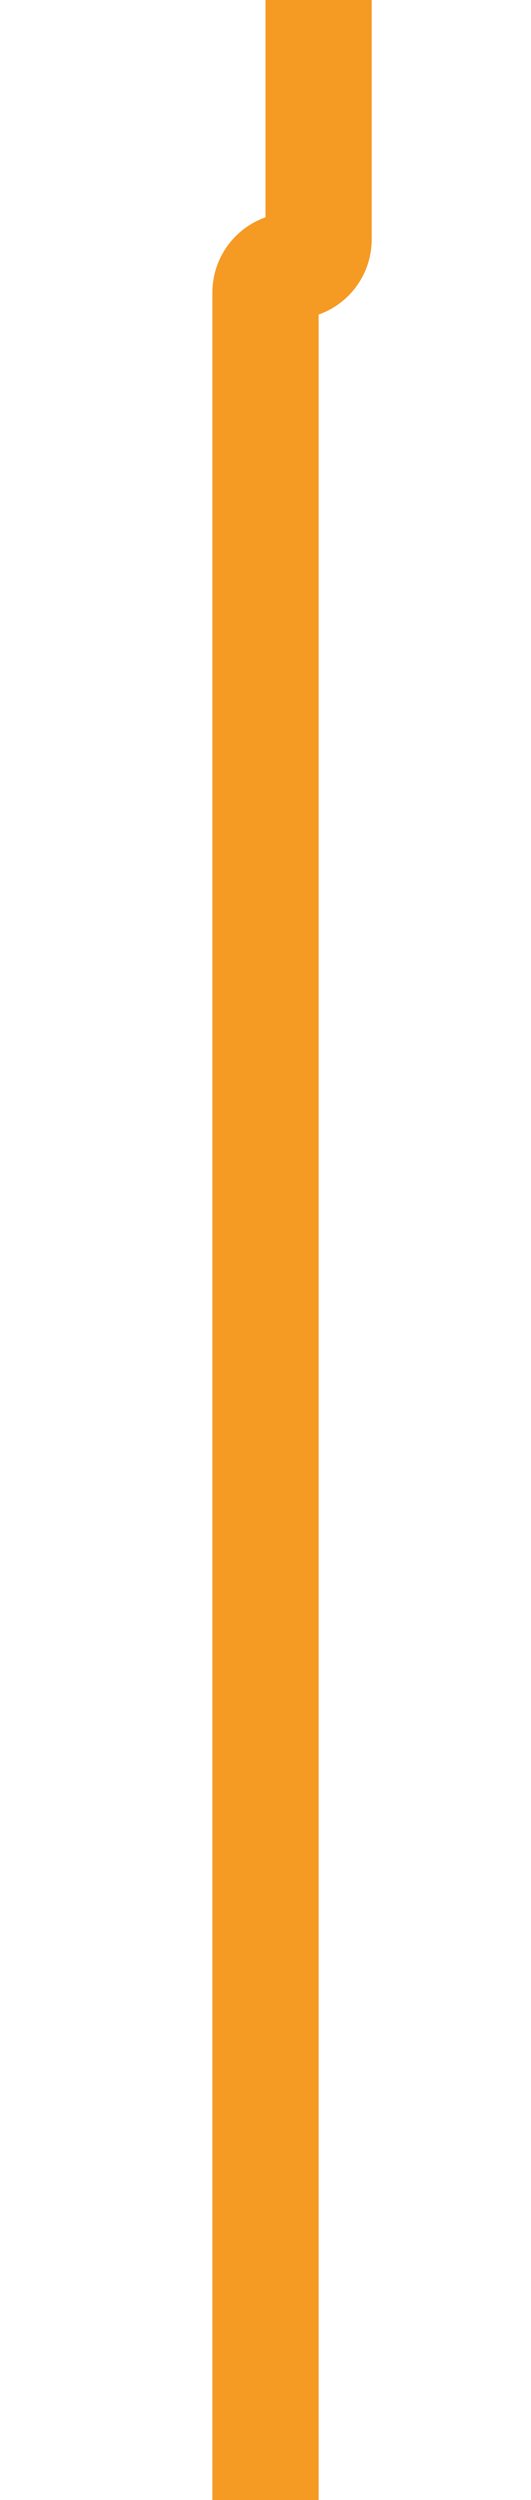 ﻿<?xml version="1.0" encoding="utf-8"?>
<svg version="1.1" xmlns:xlink="http://www.w3.org/1999/xlink" width="10px" height="47px" preserveAspectRatio="xMidYMin meet" viewBox="54 383  8 47" xmlns="http://www.w3.org/2000/svg">
  <path d="M 59 347  L 59 387.5  A 0.5 0.5 0 0 1 58.5 388 A 0.5 0.5 0 0 0 58 388.5 L 58 430  " stroke-width="2" stroke="#f59a23" fill="none" />
</svg>